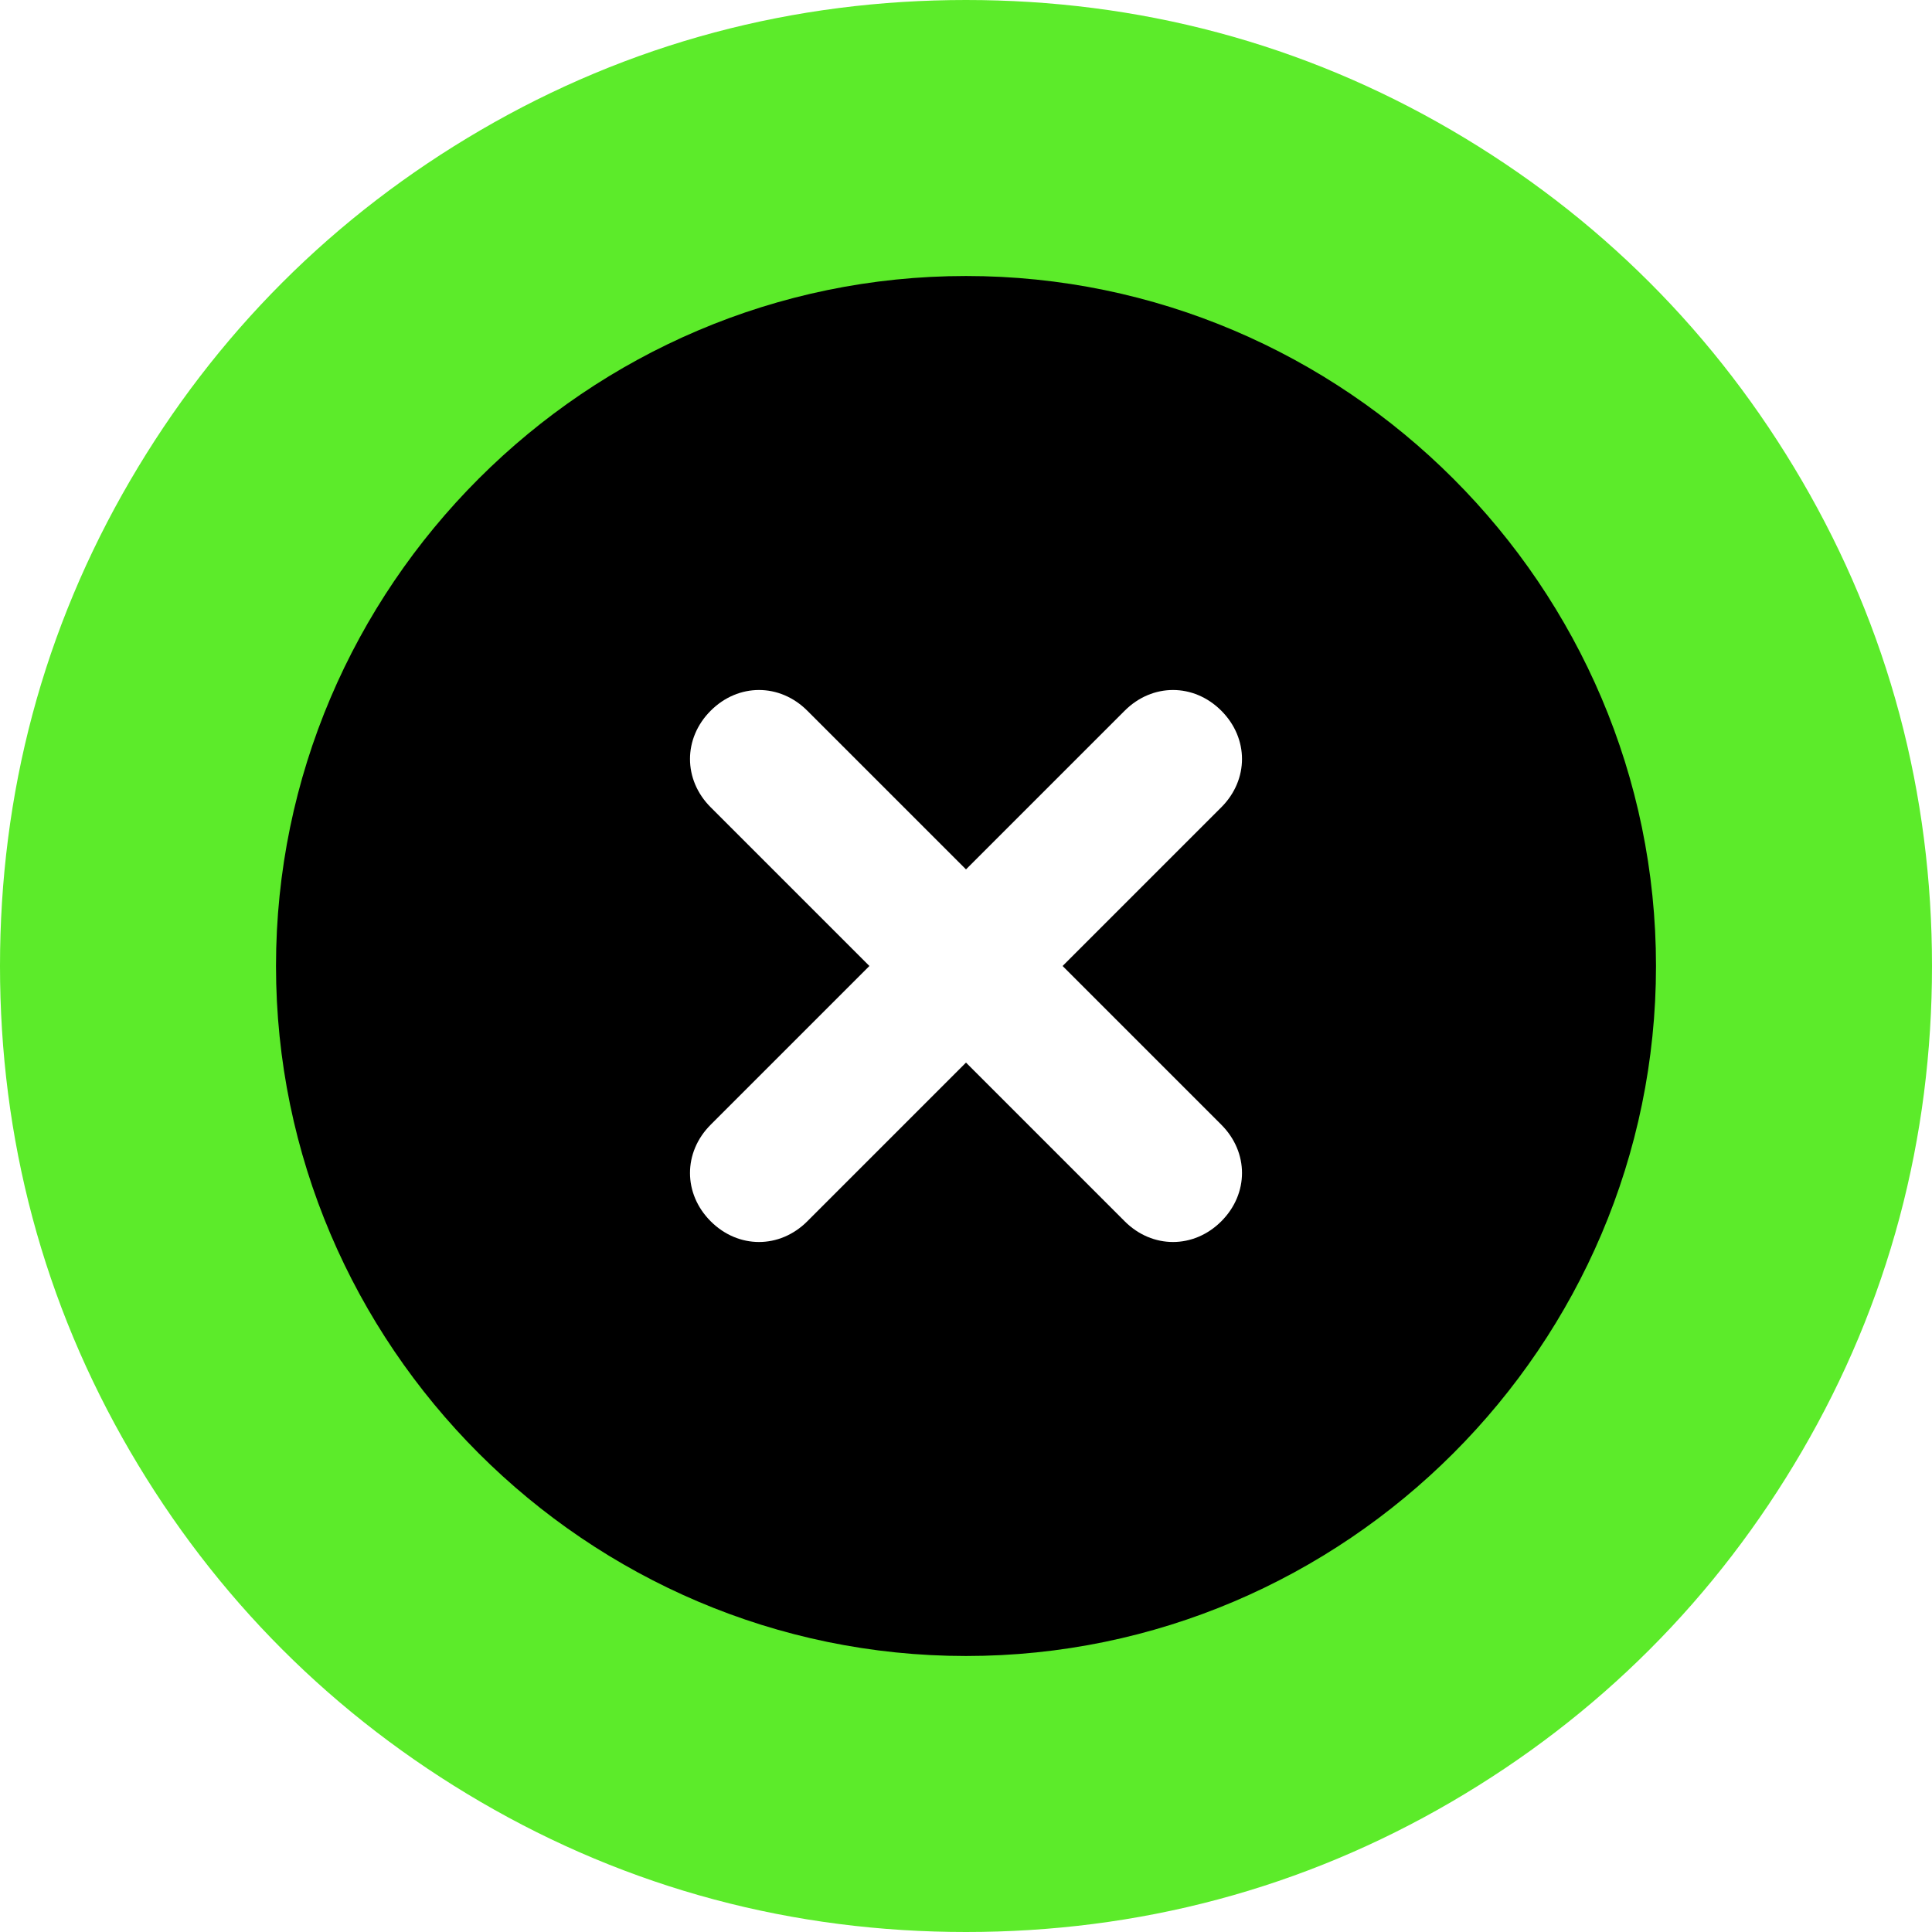 <svg viewBox="0 0 70 70" fill="none" xmlns="http://www.w3.org/2000/svg">
<g id="timerAndClose">
<path id="timerPath" d="M35 10C39.536 10 43.718 11.118 47.549 13.353C51.379 15.588 54.412 18.621 56.647 22.451C58.882 26.282 60 30.464 60 35C60 39.536 58.882 43.718 56.647 47.549C54.412 51.379 51.379 54.412 47.549 56.647C43.718 58.882 39.536 60 35 60C30.464 60 26.282 58.882 22.451 56.647C18.621 54.412 15.588 51.379 13.353 47.549C11.118 43.718 10 39.536 10 35C10 30.464 11.118 26.282 13.353 22.451C15.588 18.621 18.621 15.588 22.451 13.353C26.282 11.118 30.464 10 35 10Z" stroke="#5CEB2A" stroke-width="20"/>
<path id="closePath" d="M35 10C21.25 10 10 21.25 10 35C10 48.75 21.25 60 35 60C48.75 60 60 48.75 60 35C60 21.25 48.75 10 35 10ZM44.25 40.75C45.25 41.75 45.25 43.25 44.25 44.25C43.25 45.25 41.75 45.25 40.75 44.25L35 38.5L29.25 44.25C28.25 45.25 26.75 45.25 25.75 44.25C24.75 43.25 24.75 41.75 25.75 40.75L31.5 35L25.75 29.25C24.75 28.25 24.75 26.75 25.75 25.75C26.75 24.75 28.25 24.75 29.25 25.75L35 31.5L40.75 25.75C41.75 24.75 43.25 24.75 44.25 25.75C45.25 26.75 45.25 28.25 44.25 29.25L38.5 35L44.25 40.75Z" fill="black"/>
</g>
</svg>

